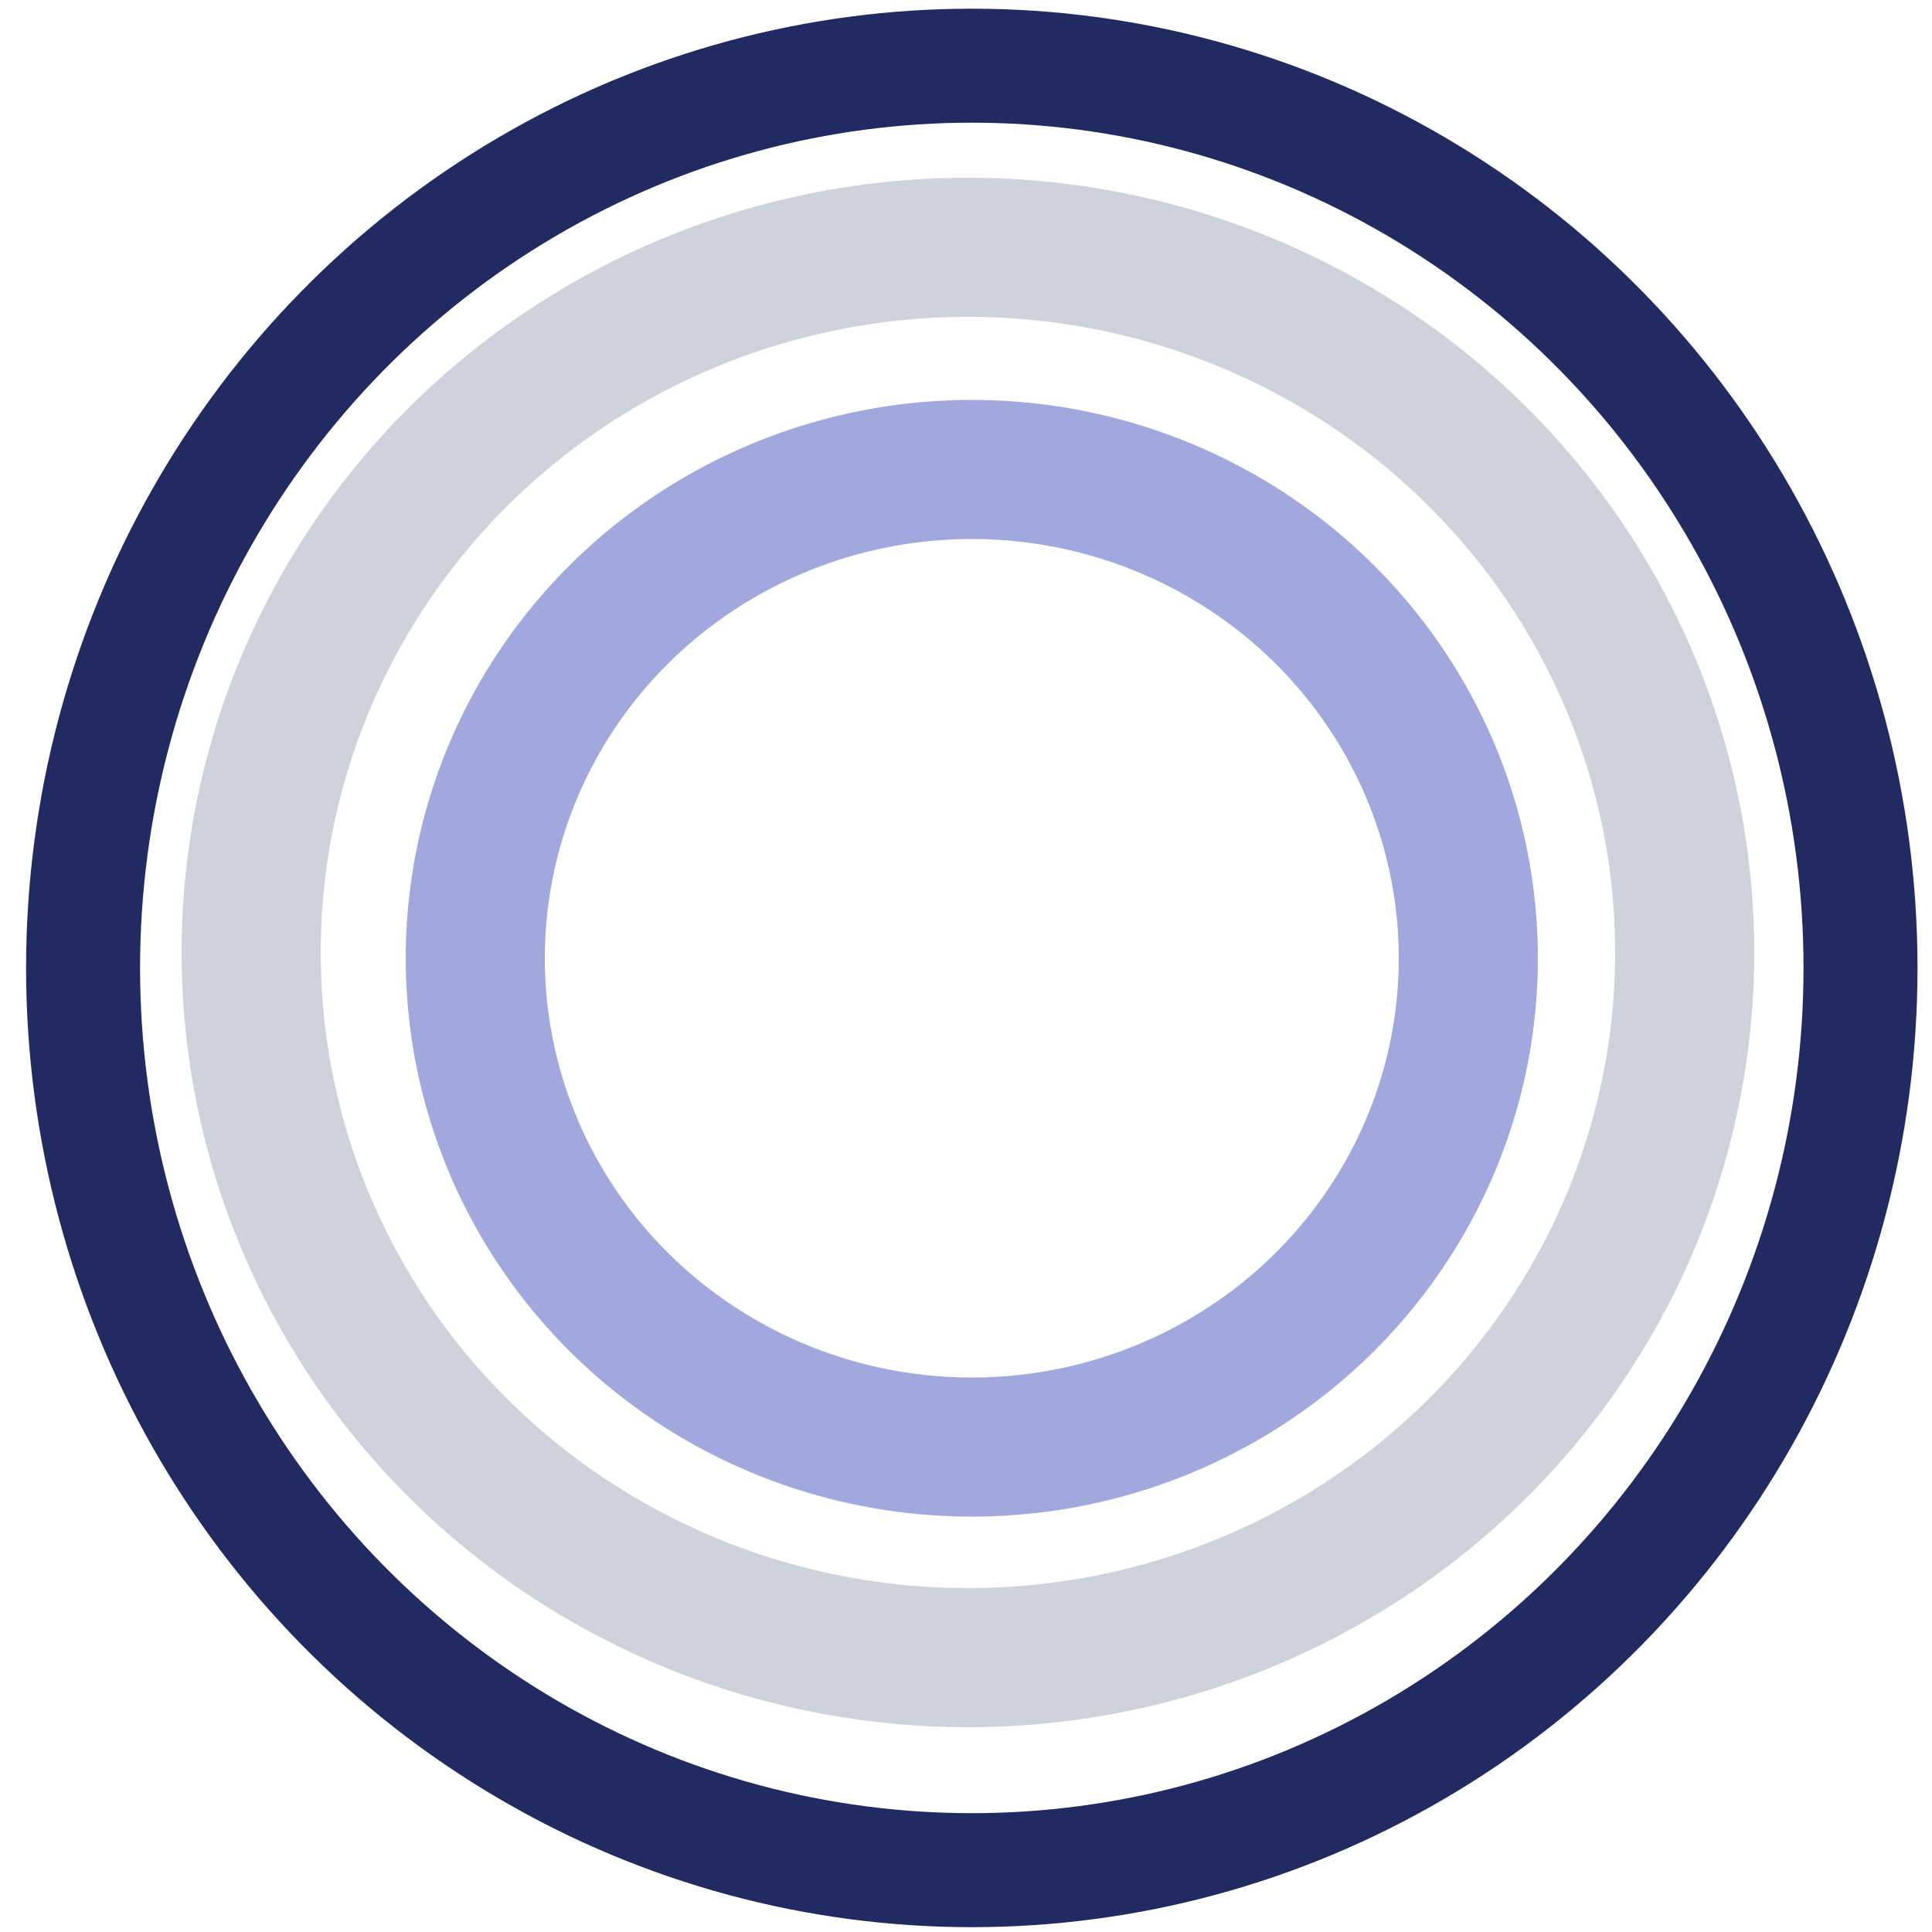 <?xml version="1.0" encoding="UTF-8" standalone="no"?>
<!-- Created with Inkscape (http://www.inkscape.org/) -->

<svg
   xmlns:dc="http://purl.org/dc/elements/1.1/"
   xmlns:cc="http://creativecommons.org/ns#"
   xmlns:rdf="http://www.w3.org/1999/02/22-rdf-syntax-ns#"
   xmlns:svg="http://www.w3.org/2000/svg"
   xmlns="http://www.w3.org/2000/svg"
   xmlns:sodipodi="http://sodipodi.sourceforge.net/DTD/sodipodi-0.dtd"
   xmlns:inkscape="http://www.inkscape.org/namespaces/inkscape"
   width="1mm"
   height="1mm"
   viewBox="0 0 1 1"
   version="1.1"
   id="svg8"
   inkscape:version="0.92.3 (unknown)"
   sodipodi:docname="teleorb-0.svg"
   inkscape:export-filename="/home/swaneet/github/Telegame/src/key.png"
   inkscape:export-xdpi="96"
   inkscape:export-ydpi="96">
  <defs
     id="defs2" />
  <sodipodi:namedview
     id="base"
     pagecolor="#ffffff"
     bordercolor="#666666"
     borderopacity="1.0"
     inkscape:pageopacity="0.0"
     inkscape:pageshadow="2"
     inkscape:zoom="147.79"
     inkscape:cx="1.722028"
     inkscape:cy="1.4501982"
     inkscape:document-units="px"
     inkscape:current-layer="layer1"
     showgrid="false"
     inkscape:snap-global="false"
     inkscape:window-width="960"
     inkscape:window-height="1026"
     inkscape:window-x="960"
     inkscape:window-y="26"
     inkscape:window-maximized="0" />
  <g
     inkscape:label="Layer 1"
     inkscape:groupmode="layer"
     id="layer1"
     transform="translate(0,-296)">
    <ellipse
       id="outer"
       cx="0.503"
       cy="296.501"
       rx="0.46"
       ry="0.467"
       style="opacity:1;fill:none;stroke:#222a62;stroke-width:0.059;stroke-miterlimit:4;stroke-dasharray:none;stroke-opacity:1"
       inkscape:label="#path3715" />
    <ellipse
       id="middle"
       cx="0.501"
       cy="296.493"
       rx="0.371"
       ry="0.365"
       style="opacity:1;fill:none;stroke:#c2c8d4;stroke-width:0.072;stroke-miterlimit:4;stroke-dasharray:none;stroke-opacity:0.801"
       inkscape:label="#path3715-3" />
    <ellipse
       id="inner"
       cx="0.503"
       cy="296.496"
       rx="0.257"
       ry="0.253"
       style="opacity:1;fill:none;stroke:#7681cf;stroke-width:0.072;stroke-miterlimit:4;stroke-dasharray:none;stroke-opacity:0.687"
       inkscape:label="#path3715-3-6" />
  </g>
</svg>

